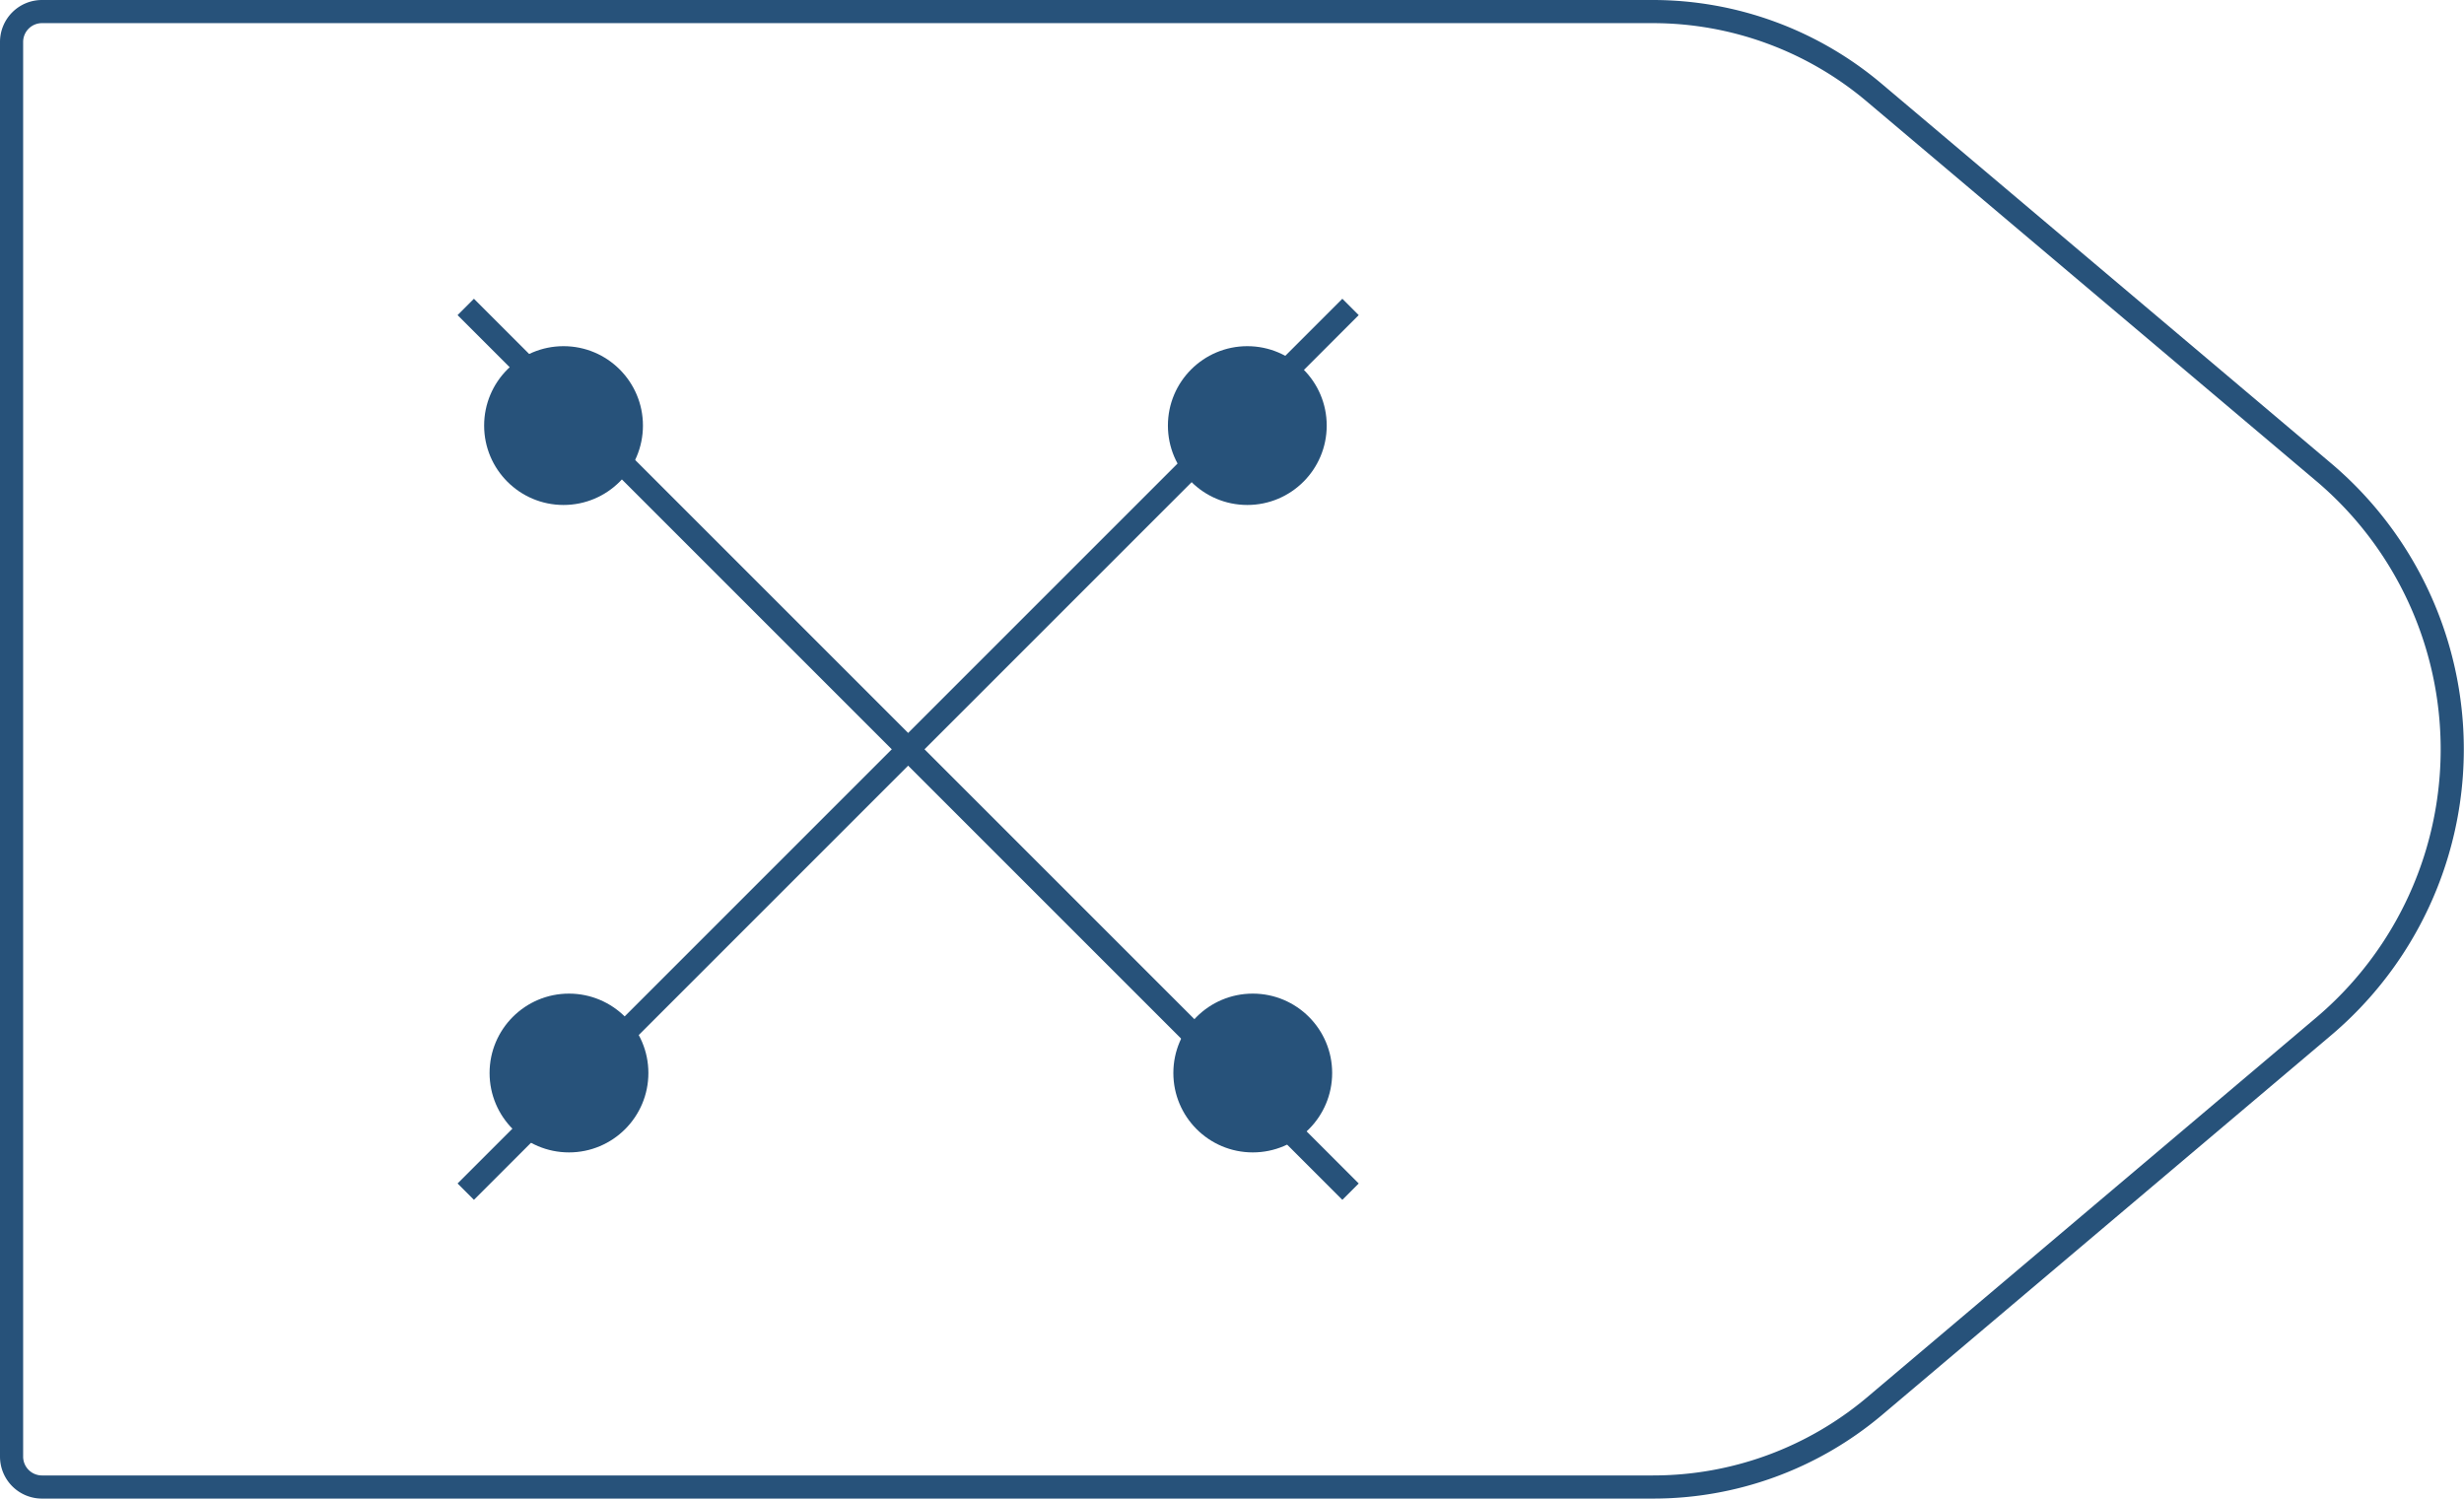 <svg xmlns="http://www.w3.org/2000/svg" viewBox="0 0 108.61 66.06">
  <defs>
    <style>
      .cls-1 {
        fill: none;
        stroke: #27527a;
        stroke-linejoin: round;
        stroke-width: 1.02px;
      }

      .cls-2 {
        fill: #27527a;
      }
    </style>
  </defs>
  <title>53_4</title>
  <g id="Layer_2" data-name="Layer 2">
    <g id="Layer_2-2" data-name="Layer 2">
      <path class="cls-1"
        d="M72.85,65.55h-71A1.34,1.34,0,0,1,.51,64.21V1.85A1.34,1.34,0,0,1,1.85.51h71a15.13,15.13,0,0,1,9.76,3.57l19.81,16.73a16,16,0,0,1,0,24.44L82.61,62A15.13,15.13,0,0,1,72.85,65.55Z" />
      <line class="cls-1" x1="59.53" y1="13.53" x2="20.53" y2="52.53" />
      <line class="cls-1" x1="59.53" y1="52.53" x2="20.53" y2="13.53" />
      <circle class="cls-2" cx="24.84" cy="18.76" r="3.5" />
      <circle class="cls-2" cx="54.98" cy="18.76" r="3.5" />
      <circle class="cls-2" cx="25.08" cy="47.3" r="3.5" />
      <circle class="cls-2" cx="55.22" cy="47.3" r="3.5" />
    </g>
  </g>
</svg>
